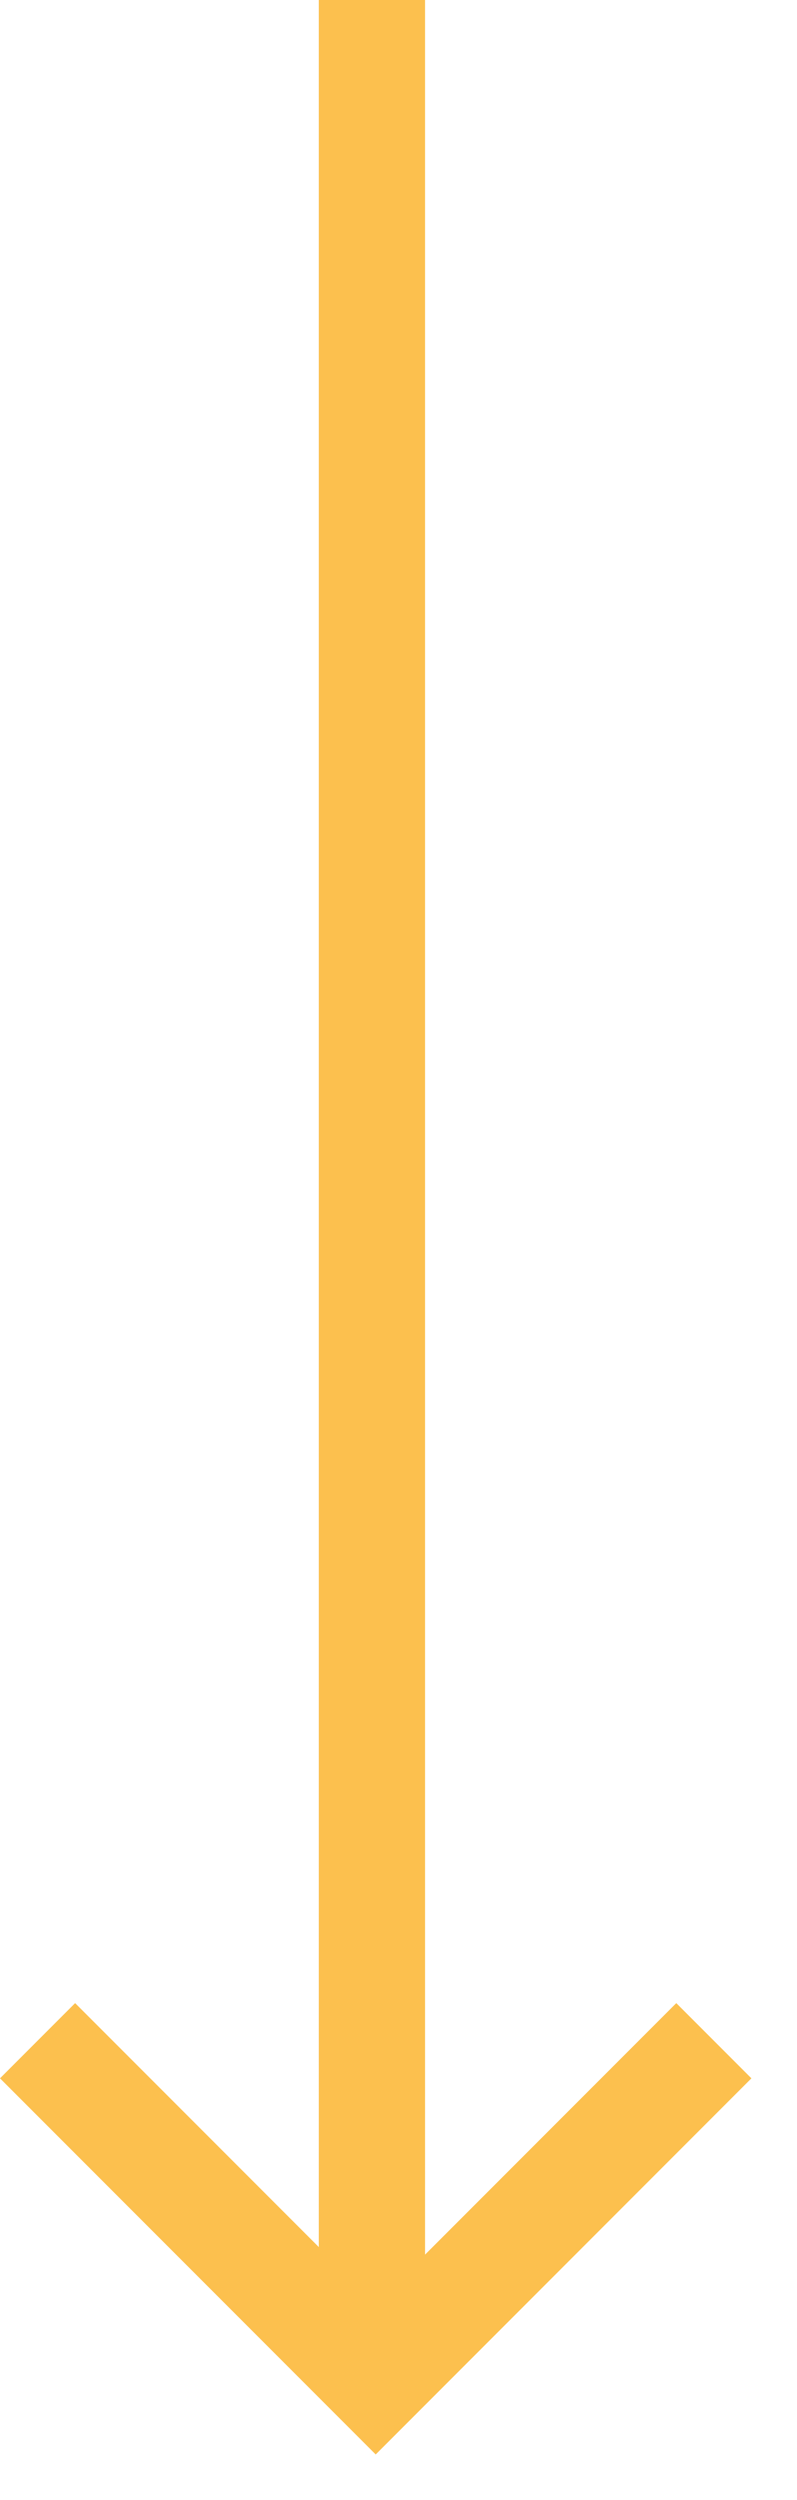 <?xml version="1.0" encoding="UTF-8"?>
<svg width="15px" height="47px" viewBox="0 0 15 47" version="1.1" xmlns="http://www.w3.org/2000/svg" xmlns:xlink="http://www.w3.org/1999/xlink">
    <!-- Generator: Sketch 46.2 (44496) - http://www.bohemiancoding.com/sketch -->
    <title>icn-arrow-down-big</title>
    <desc>Created with Sketch.</desc>
    <defs></defs>
    <g id="Page-1" stroke="none" stroke-width="1" fill="none" fill-rule="evenodd">
        <g id="icn-arrow-down" fill-rule="nonzero" fill="#FCC04E">
            <polygon id="icn-arrow-down-big" points="6 42.243 1.414 37.657 -1.0658141e-14 39.071 6.364 45.435 7.071 46.142 14.142 39.071 12.728 37.657 8 42.385 8 0 6 0"></polygon>
        </g>
    </g>
</svg>